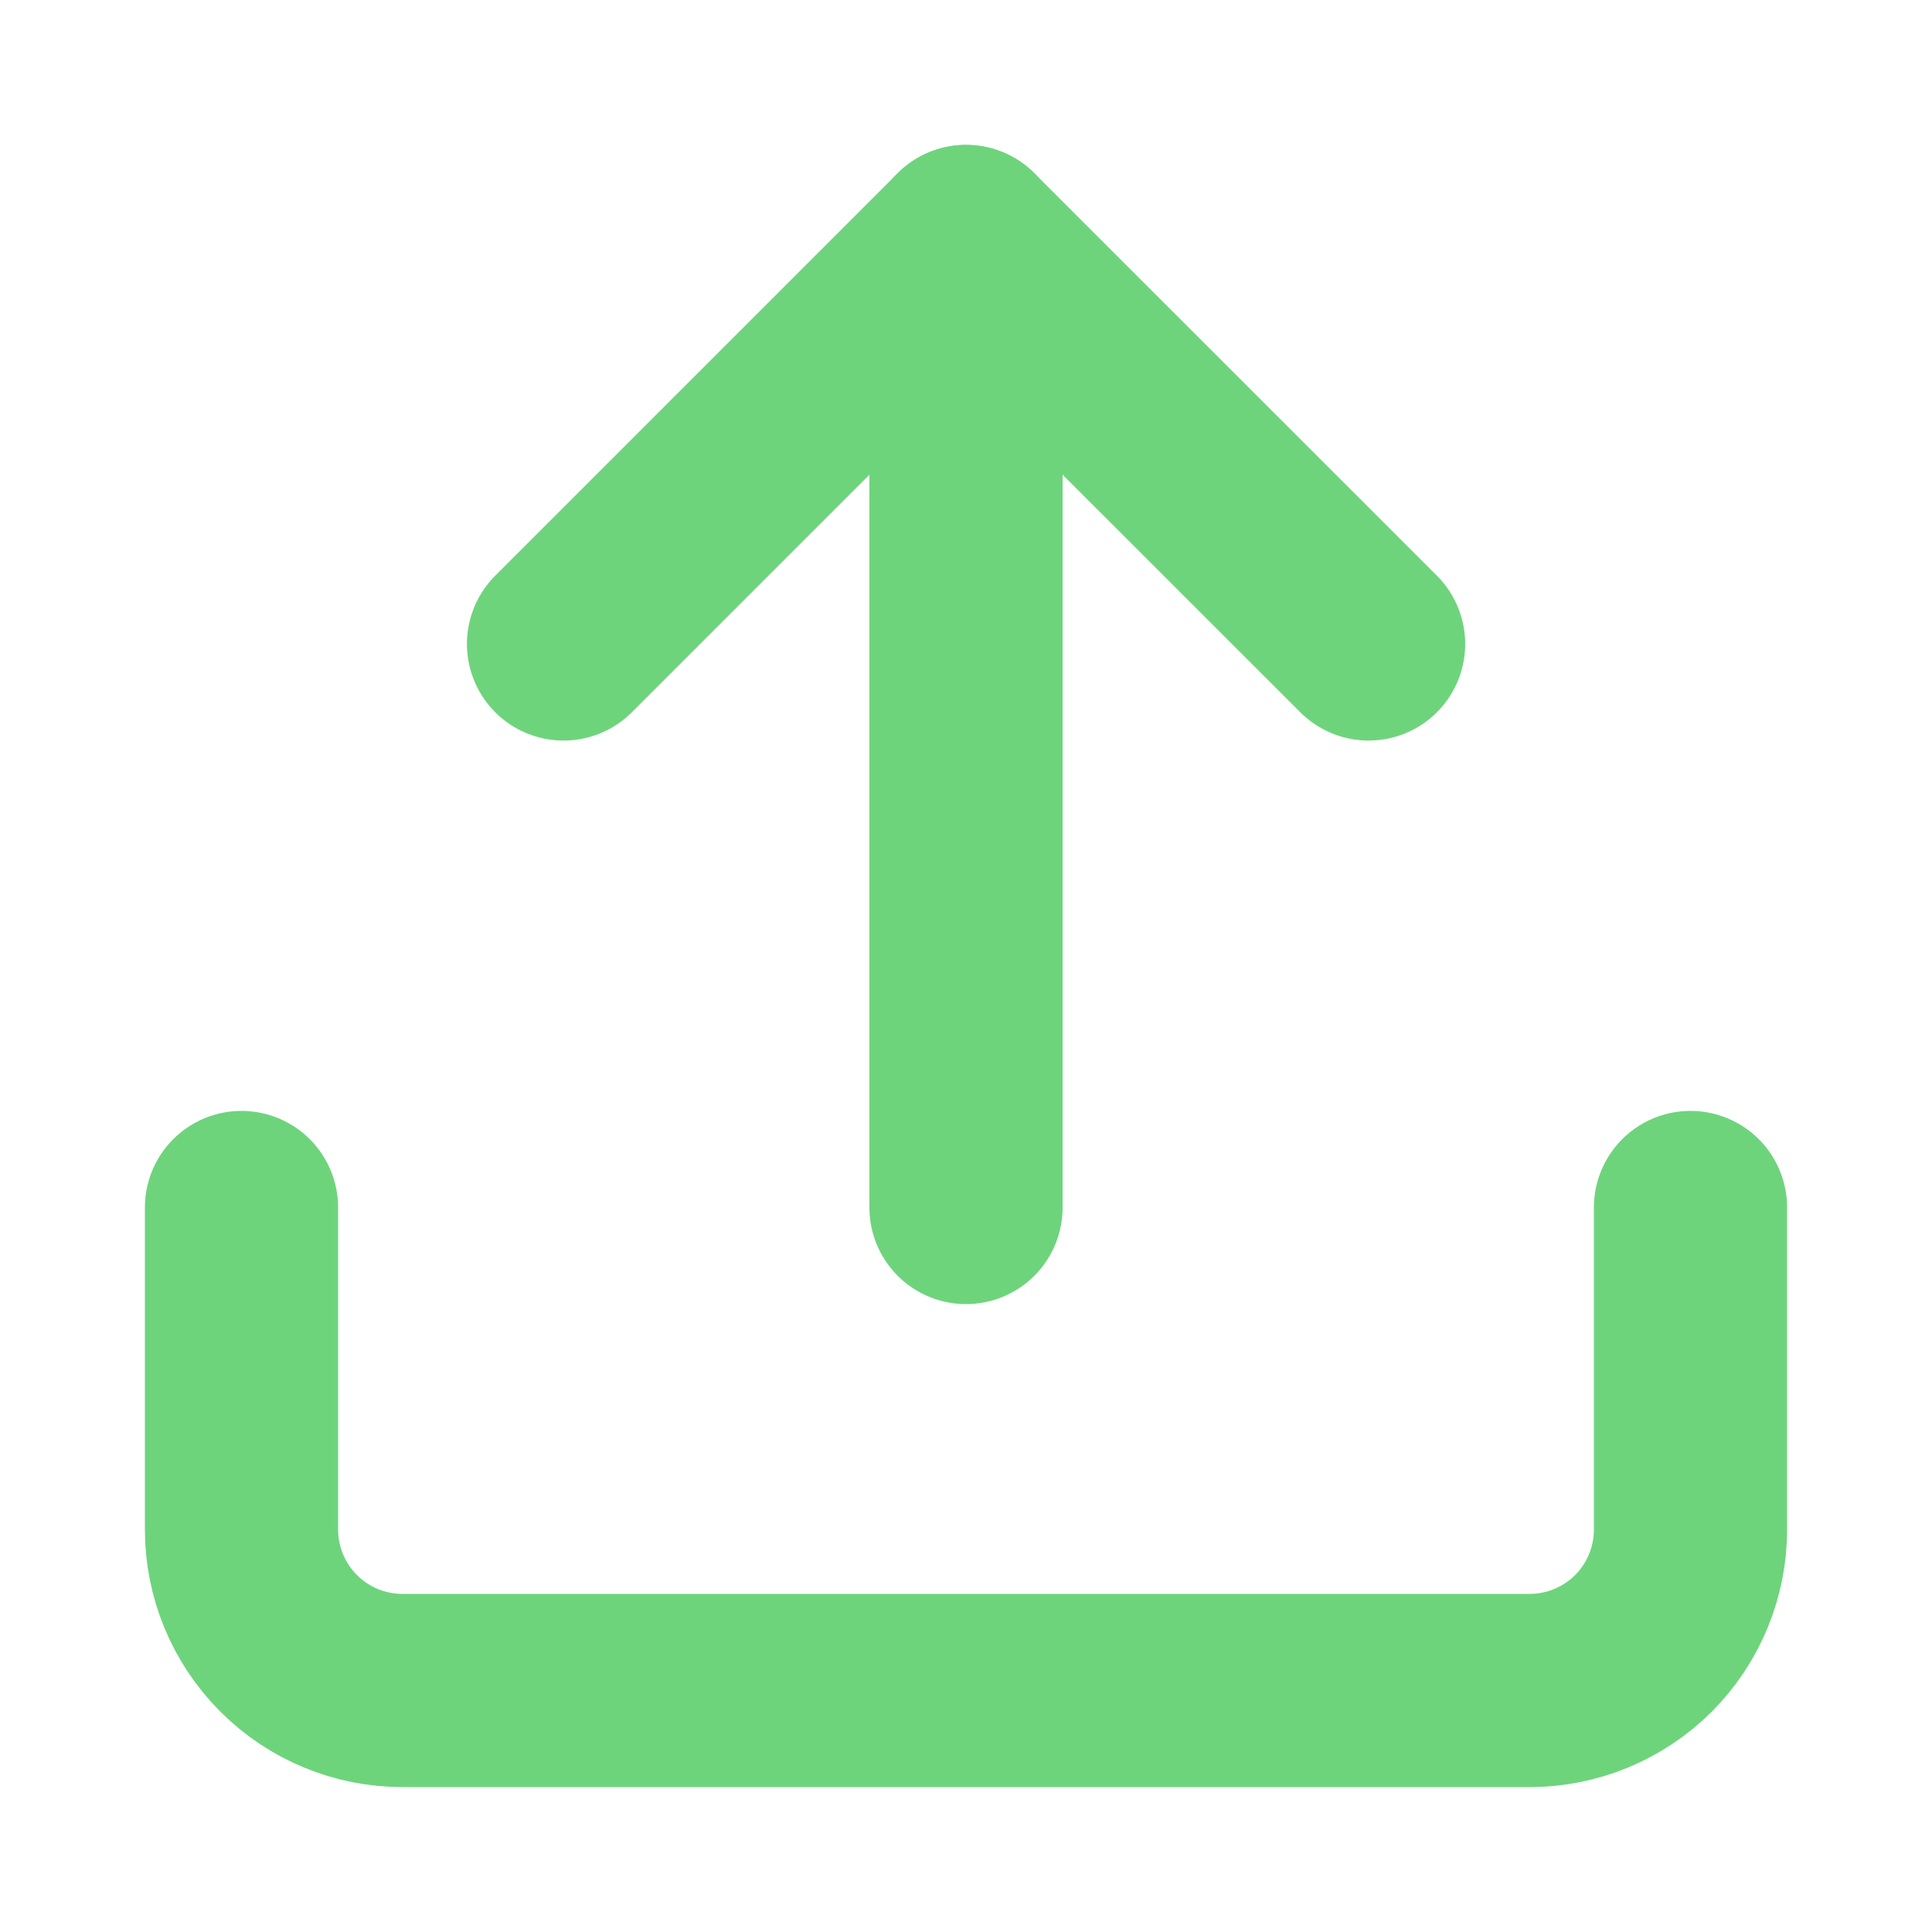 <svg width="16" height="16" viewBox="0 0 16 16" fill="none" xmlns="http://www.w3.org/2000/svg">
<path d="M14 10V12.667C14 13.02 13.86 13.359 13.61 13.61C13.359 13.86 13.02 14 12.667 14H3.333C2.98 14 2.641 13.86 2.391 13.61C2.14 13.359 2 13.02 2 12.667V10" stroke="#6ED47C" stroke-width="1.6" stroke-linecap="round" stroke-linejoin="round"/>
<path d="M11.334 5.333L8 2L4.667 5.333" stroke="#6ED47C" stroke-width="1.6" stroke-linecap="round" stroke-linejoin="round"/>
<path d="M8 2V10" stroke="#6ED47C" stroke-width="1.6" stroke-linecap="round" stroke-linejoin="round"/>
</svg>

